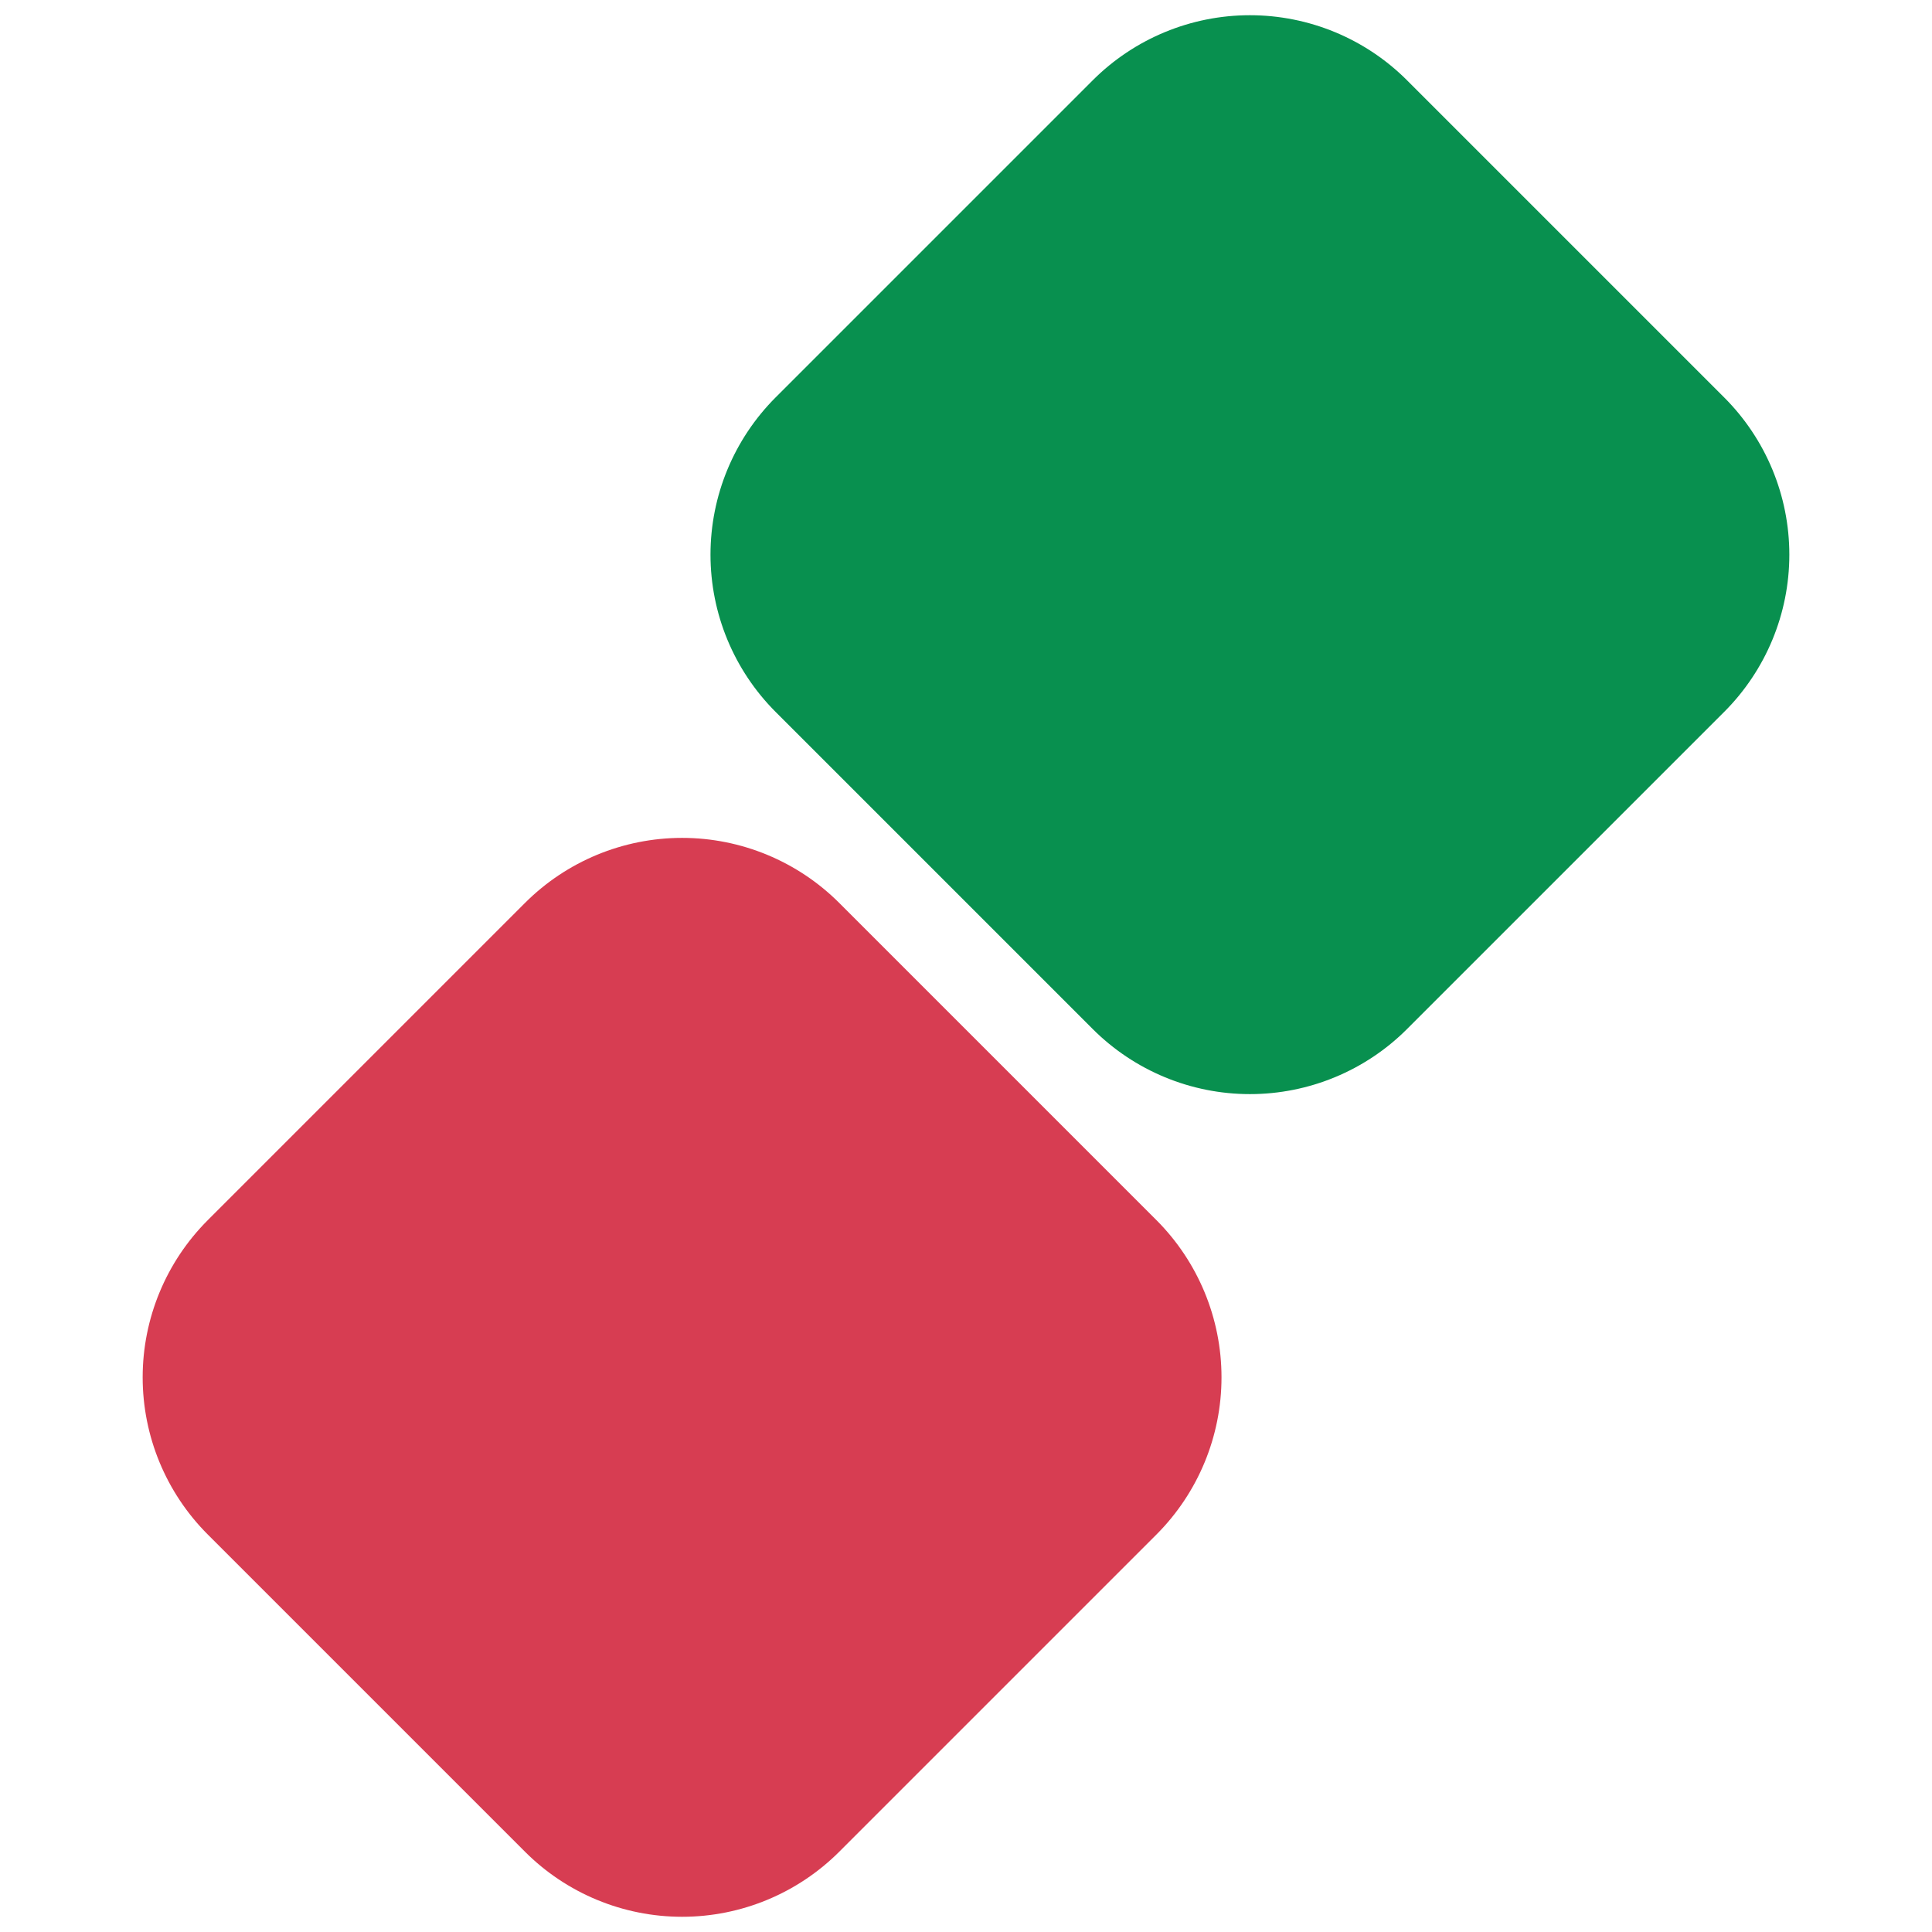 <?xml version="1.0" encoding="UTF-8" standalone="no"?><!DOCTYPE svg PUBLIC "-//W3C//DTD SVG 1.1//EN" "http://www.w3.org/Graphics/SVG/1.1/DTD/svg11.dtd"><svg width="100%" height="100%" viewBox="0 0 32 32" version="1.1" xmlns="http://www.w3.org/2000/svg" xmlns:xlink="http://www.w3.org/1999/xlink" xml:space="preserve" xmlns:serif="http://www.serif.com/" style="fill-rule:evenodd;clip-rule:evenodd;stroke-linejoin:round;stroke-miterlimit:2;"><path d="M19.154,25.417c0.69,-0.691 1.078,-1.627 1.078,-2.604c0,-0.977 -0.388,-1.913 -1.078,-2.604c-1.603,-1.603 -3.65,-3.649 -5.252,-5.252c-0.691,-0.691 -1.628,-1.079 -2.604,-1.079c-0.977,0 -1.914,0.388 -2.604,1.079c-1.603,1.603 -3.65,3.649 -5.252,5.252c-0.691,0.691 -1.079,1.627 -1.079,2.604c0,0.977 0.388,1.913 1.079,2.604c1.602,1.603 3.649,3.649 5.252,5.252c0.69,0.691 1.627,1.079 2.604,1.079c0.976,-0 1.913,-0.388 2.604,-1.079c1.602,-1.603 3.649,-3.649 5.252,-5.252Z" style="fill:#d73d52;"/><path d="M28.558,11.791c0.691,-0.691 1.079,-1.627 1.079,-2.604c-0,-0.977 -0.388,-1.913 -1.079,-2.604c-1.602,-1.603 -3.649,-3.649 -5.252,-5.252c-0.69,-0.691 -1.627,-1.079 -2.604,-1.079c-0.976,0 -1.913,0.388 -2.604,1.079c-1.602,1.603 -3.649,3.649 -5.252,5.252c-0.69,0.691 -1.078,1.627 -1.078,2.604c-0,0.977 0.388,1.913 1.078,2.604c1.603,1.603 3.65,3.649 5.252,5.252c0.691,0.691 1.628,1.079 2.604,1.079c0.977,-0 1.914,-0.388 2.604,-1.079c1.603,-1.603 3.65,-3.649 5.252,-5.252Z" style="fill:#08904f;"/></svg>